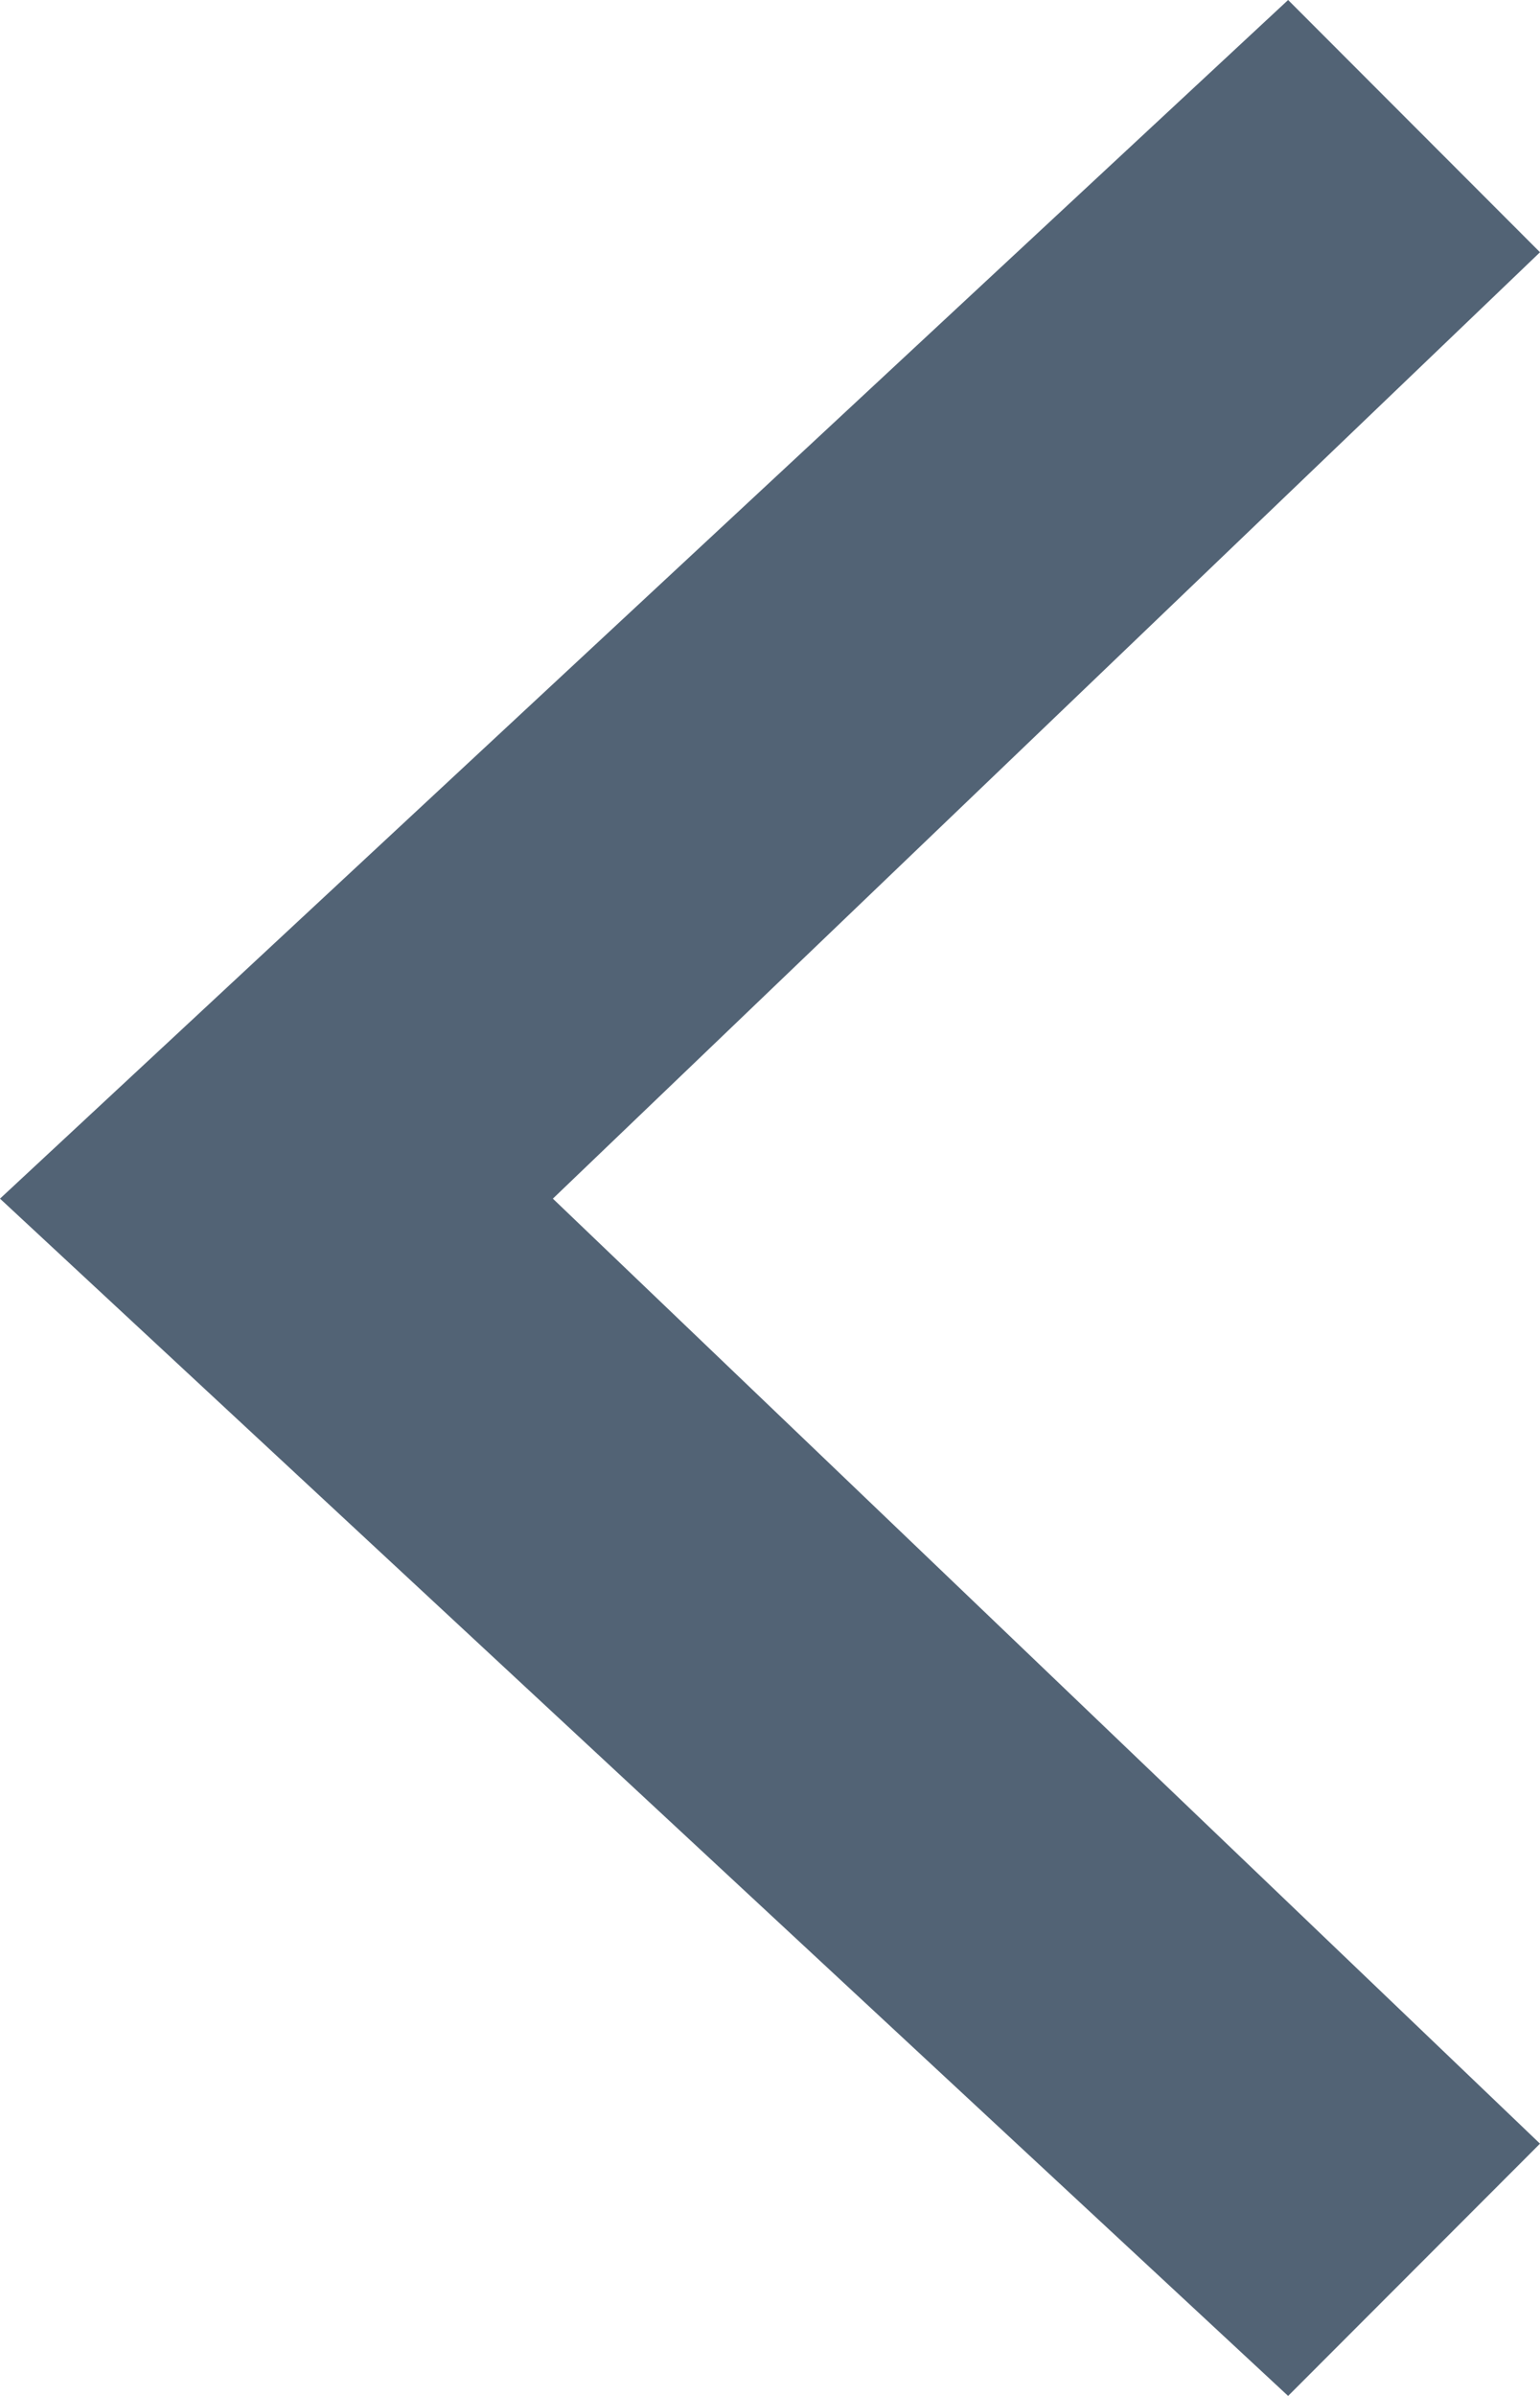 <?xml version="1.0" encoding="UTF-8"?>
<svg width="9px" height="14px" viewBox="0 0 9 14" version="1.1" xmlns="http://www.w3.org/2000/svg" xmlns:xlink="http://www.w3.org/1999/xlink">
    <!-- Generator: Sketch 49.2 (51160) - http://www.bohemiancoding.com/sketch -->
    <title>btn_previous-page</title>
    <desc>Created with Sketch.</desc>
    <defs></defs>
    <g id="slices" stroke="none" stroke-width="1" fill="none" fill-rule="evenodd">
        <g id="Artboard" transform="translate(-759, -63)" fill="#526375" fill-rule="nonzero">
            <polygon id="btn_previous-page" points="768 64.474 766.528 63 759 70.004 766.528 77 768 75.526 762.231 70.004"></polygon>
        </g>
    </g>
</svg>